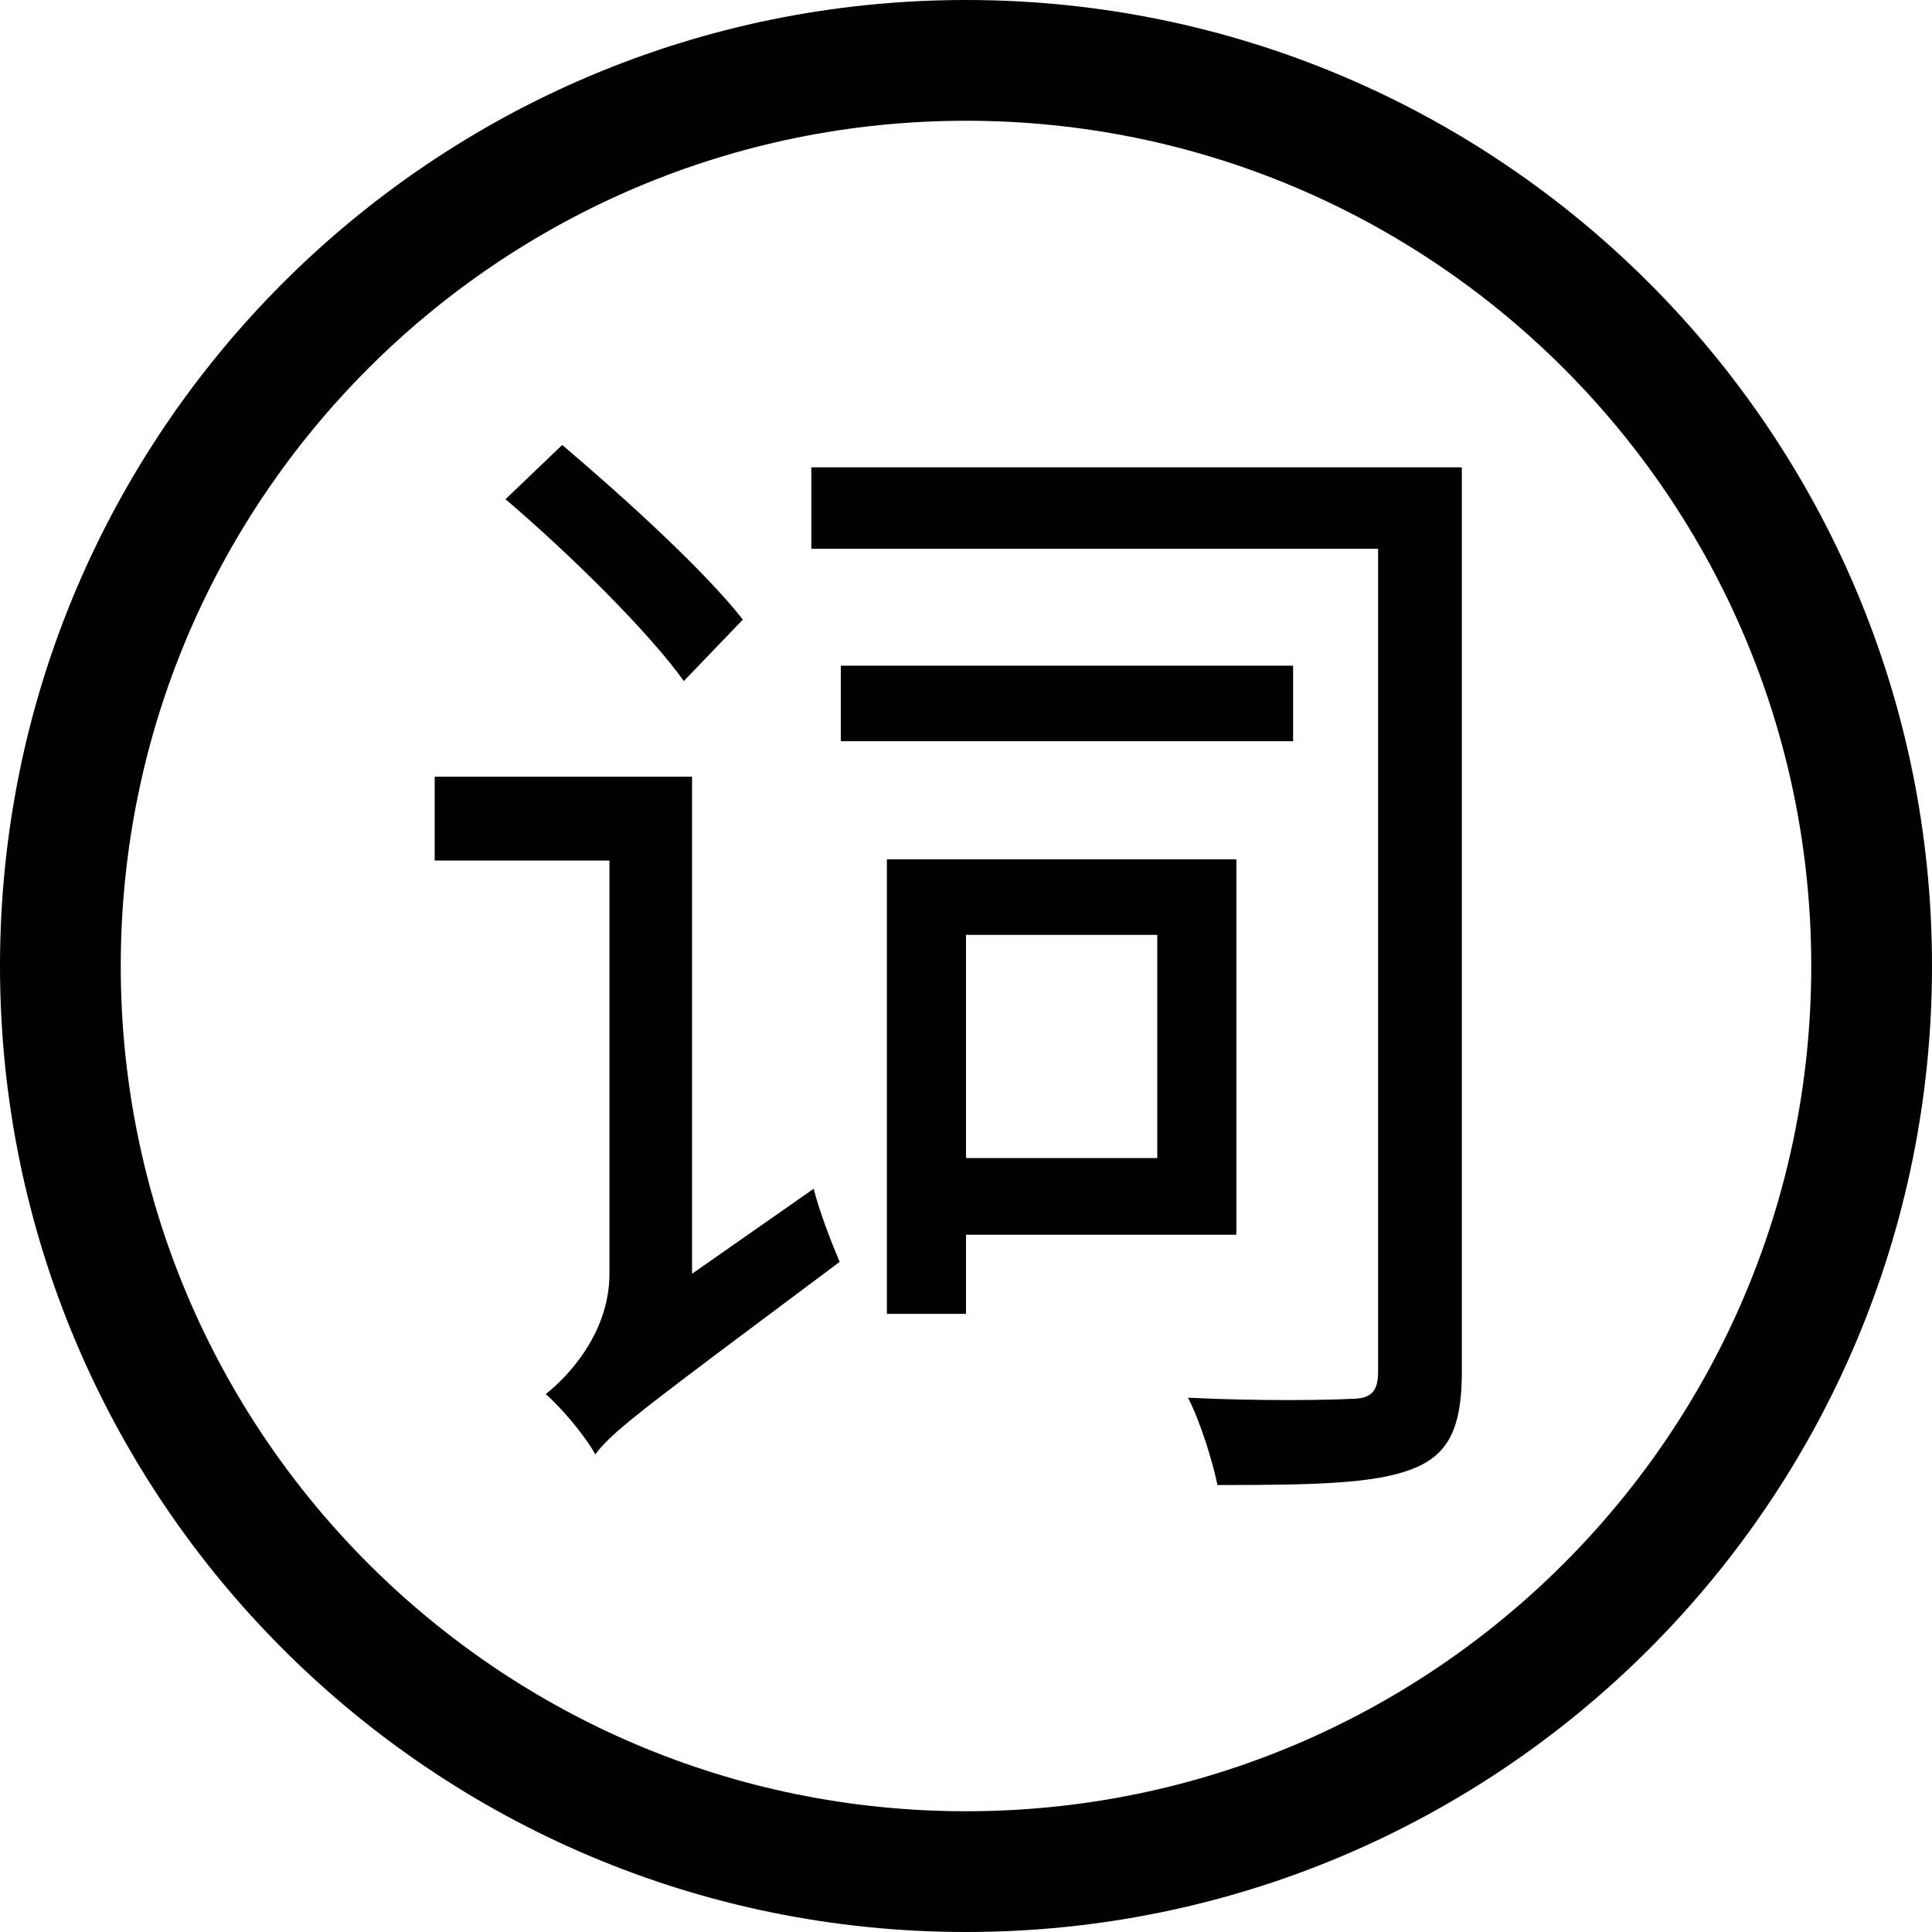 <svg width="20" height="20" viewBox="0 0 20 20" fill="none" xmlns="http://www.w3.org/2000/svg">
<path d="M10 0C15.523 0 20 4.477 20 10C20 15.523 15.523 20 10 20C4.477 20 0 15.523 0 10C0 4.477 4.477 0 10 0ZM10 1.25C5.168 1.25 1.25 5.168 1.25 10C1.25 14.832 5.168 18.75 10 18.75C14.832 18.75 18.75 14.832 18.75 10C18.75 5.168 14.832 1.25 10 1.25ZM15.133 4.838V14.2C15.133 14.774 14.999 15.056 14.632 15.202C14.241 15.361 13.593 15.373 12.603 15.373C12.554 15.129 12.42 14.701 12.298 14.469C13.043 14.506 13.764 14.493 13.984 14.481C14.192 14.481 14.266 14.408 14.266 14.2V5.681H8.399V4.838H15.133ZM7.164 8.04V13.186L8.423 12.306C8.484 12.55 8.619 12.892 8.692 13.063C6.76 14.507 6.379 14.786 6.189 15.021L6.162 15.056C6.064 14.872 5.808 14.567 5.649 14.432C5.881 14.249 6.309 13.797 6.309 13.186V8.908H4.5V8.04H7.164ZM12.799 8.896V12.782H10V13.601H9.181V8.896H12.799ZM11.98 9.678H10V11.988H11.98V9.678ZM13.386 6.891V7.673H8.704V6.891H13.386ZM5.82 4.606C6.468 5.156 7.299 5.913 7.69 6.414L7.079 7.05C6.712 6.537 5.893 5.73 5.233 5.168L5.82 4.606Z" fill="black"/>
</svg>
